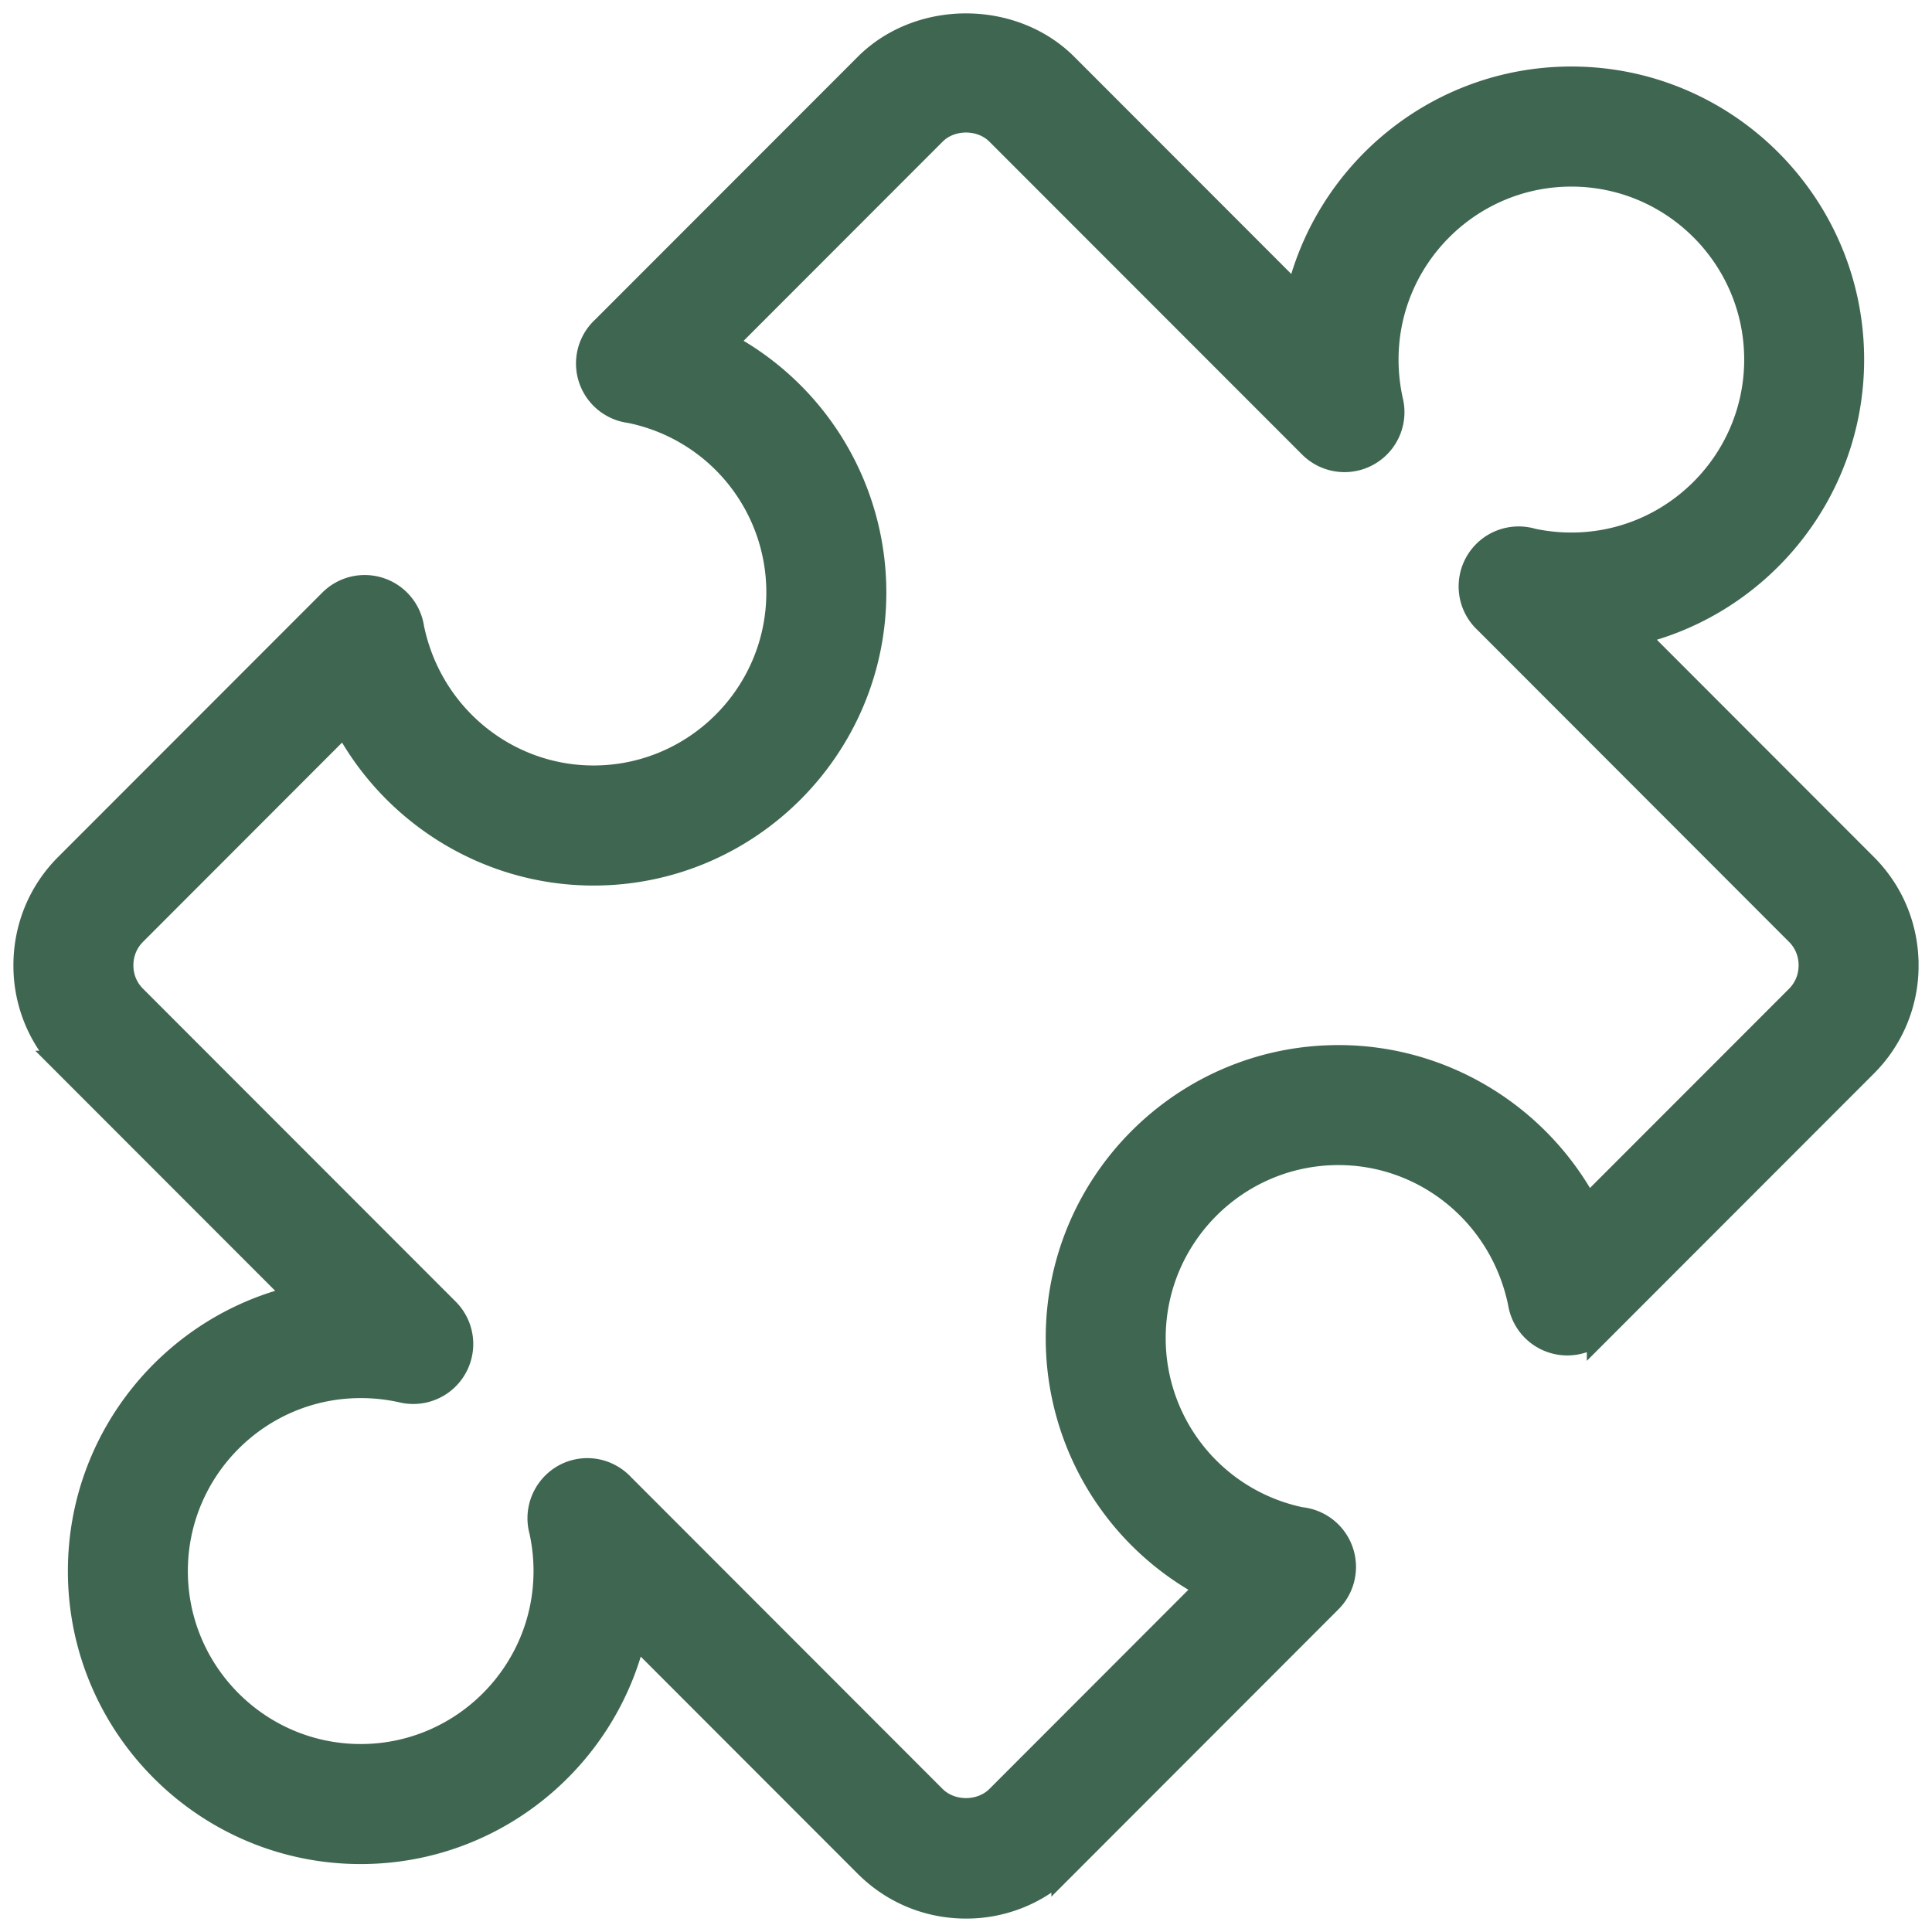 <svg xmlns="http://www.w3.org/2000/svg" xmlns:xlink="http://www.w3.org/1999/xlink" width="72" height="72"><defs><path id="a" d="M0 0h82v82H0z"/></defs><g fill="none" fill-rule="evenodd" transform="translate(-5 -5)"><mask id="b" fill="#fff"><use xlink:href="#a"/></mask><path fill="#3F6651" stroke="#3F6651" d="m28.156 60.394 11.618 11.628c.65.65 1.803.65 2.452 0l7.883-7.891a10.422 10.422 0 0 1-5.638-9.265c0-5.746 4.67-10.419 10.412-10.419 3.957 0 7.502 2.26 9.256 5.647l7.887-7.892c.325-.327.503-.76.503-1.228 0-.467-.178-.903-.505-1.228L60.43 28.14a1.735 1.735 0 0 1 .502-2.89c.381-.157.796-.17 1.173-.056.477.1.966.152 1.456.152 3.826 0 6.94-3.117 6.94-6.946 0-3.83-3.114-6.946-6.94-6.946-3.828 0-6.941 3.115-6.941 6.946 0 .532.059 1.06.175 1.568a1.734 1.734 0 0 1-2.917 1.617L42.227 9.927c-.648-.65-1.804-.651-2.453 0l-7.883 7.889a10.428 10.428 0 0 1 5.64 9.266c0 5.744-4.672 10.42-10.412 10.42-3.957 0-7.504-2.26-9.257-5.65l-7.886 7.894c-.325.325-.505.761-.505 1.228 0 .467.178.901.505 1.226l11.649 11.657a1.735 1.735 0 0 1-1.613 2.921 7.022 7.022 0 0 0-1.57-.175c-3.828 0-6.941 3.115-6.941 6.946 0 3.83 3.113 6.946 6.941 6.946 3.826 0 6.941-3.115 6.941-6.946a7.06 7.06 0 0 0-.163-1.507 1.738 1.738 0 0 1 .292-1.514 1.72 1.72 0 0 1 2.233-.459c.153.087.291.196.411.325M41.001 76c-1.394 0-2.7-.542-3.682-1.523l-8.703-8.71c-1.019 4.683-5.194 8.201-10.174 8.201-5.742 0-10.412-4.674-10.412-10.419 0-4.986 3.516-9.162 8.196-10.181l-8.704-8.71A5.172 5.172 0 0 1 6 40.973c0-1.393.54-2.702 1.52-3.683l9.846-9.853a1.735 1.735 0 0 1 2.941.966c.669 3.292 3.528 5.624 6.812 5.624 3.826 0 6.94-3.117 6.94-6.946a6.943 6.943 0 0 0-5.577-6.814 1.734 1.734 0 0 1-.95-3.002l9.788-9.795c1.963-1.962 5.399-1.96 7.361-.001l8.705 8.712c1.017-4.684 5.193-8.202 10.174-8.202 5.74 0 10.411 4.673 10.411 10.42 0 4.983-3.515 9.161-8.194 10.18l8.703 8.711c.98.981 1.52 2.29 1.52 3.683a5.17 5.17 0 0 1-1.52 3.683l-9.843 9.85a1.74 1.74 0 0 1-1.756.425 1.731 1.731 0 0 1-1.182-1.368c-.673-3.312-3.534-5.644-6.816-5.644-3.828 0-6.941 3.116-6.941 6.946a6.937 6.937 0 0 0 5.525 6.8 1.738 1.738 0 0 1 1.036 2.98l-9.822 9.831A5.168 5.168 0 0 1 41.001 76" mask="url(#b)"/></g></svg>